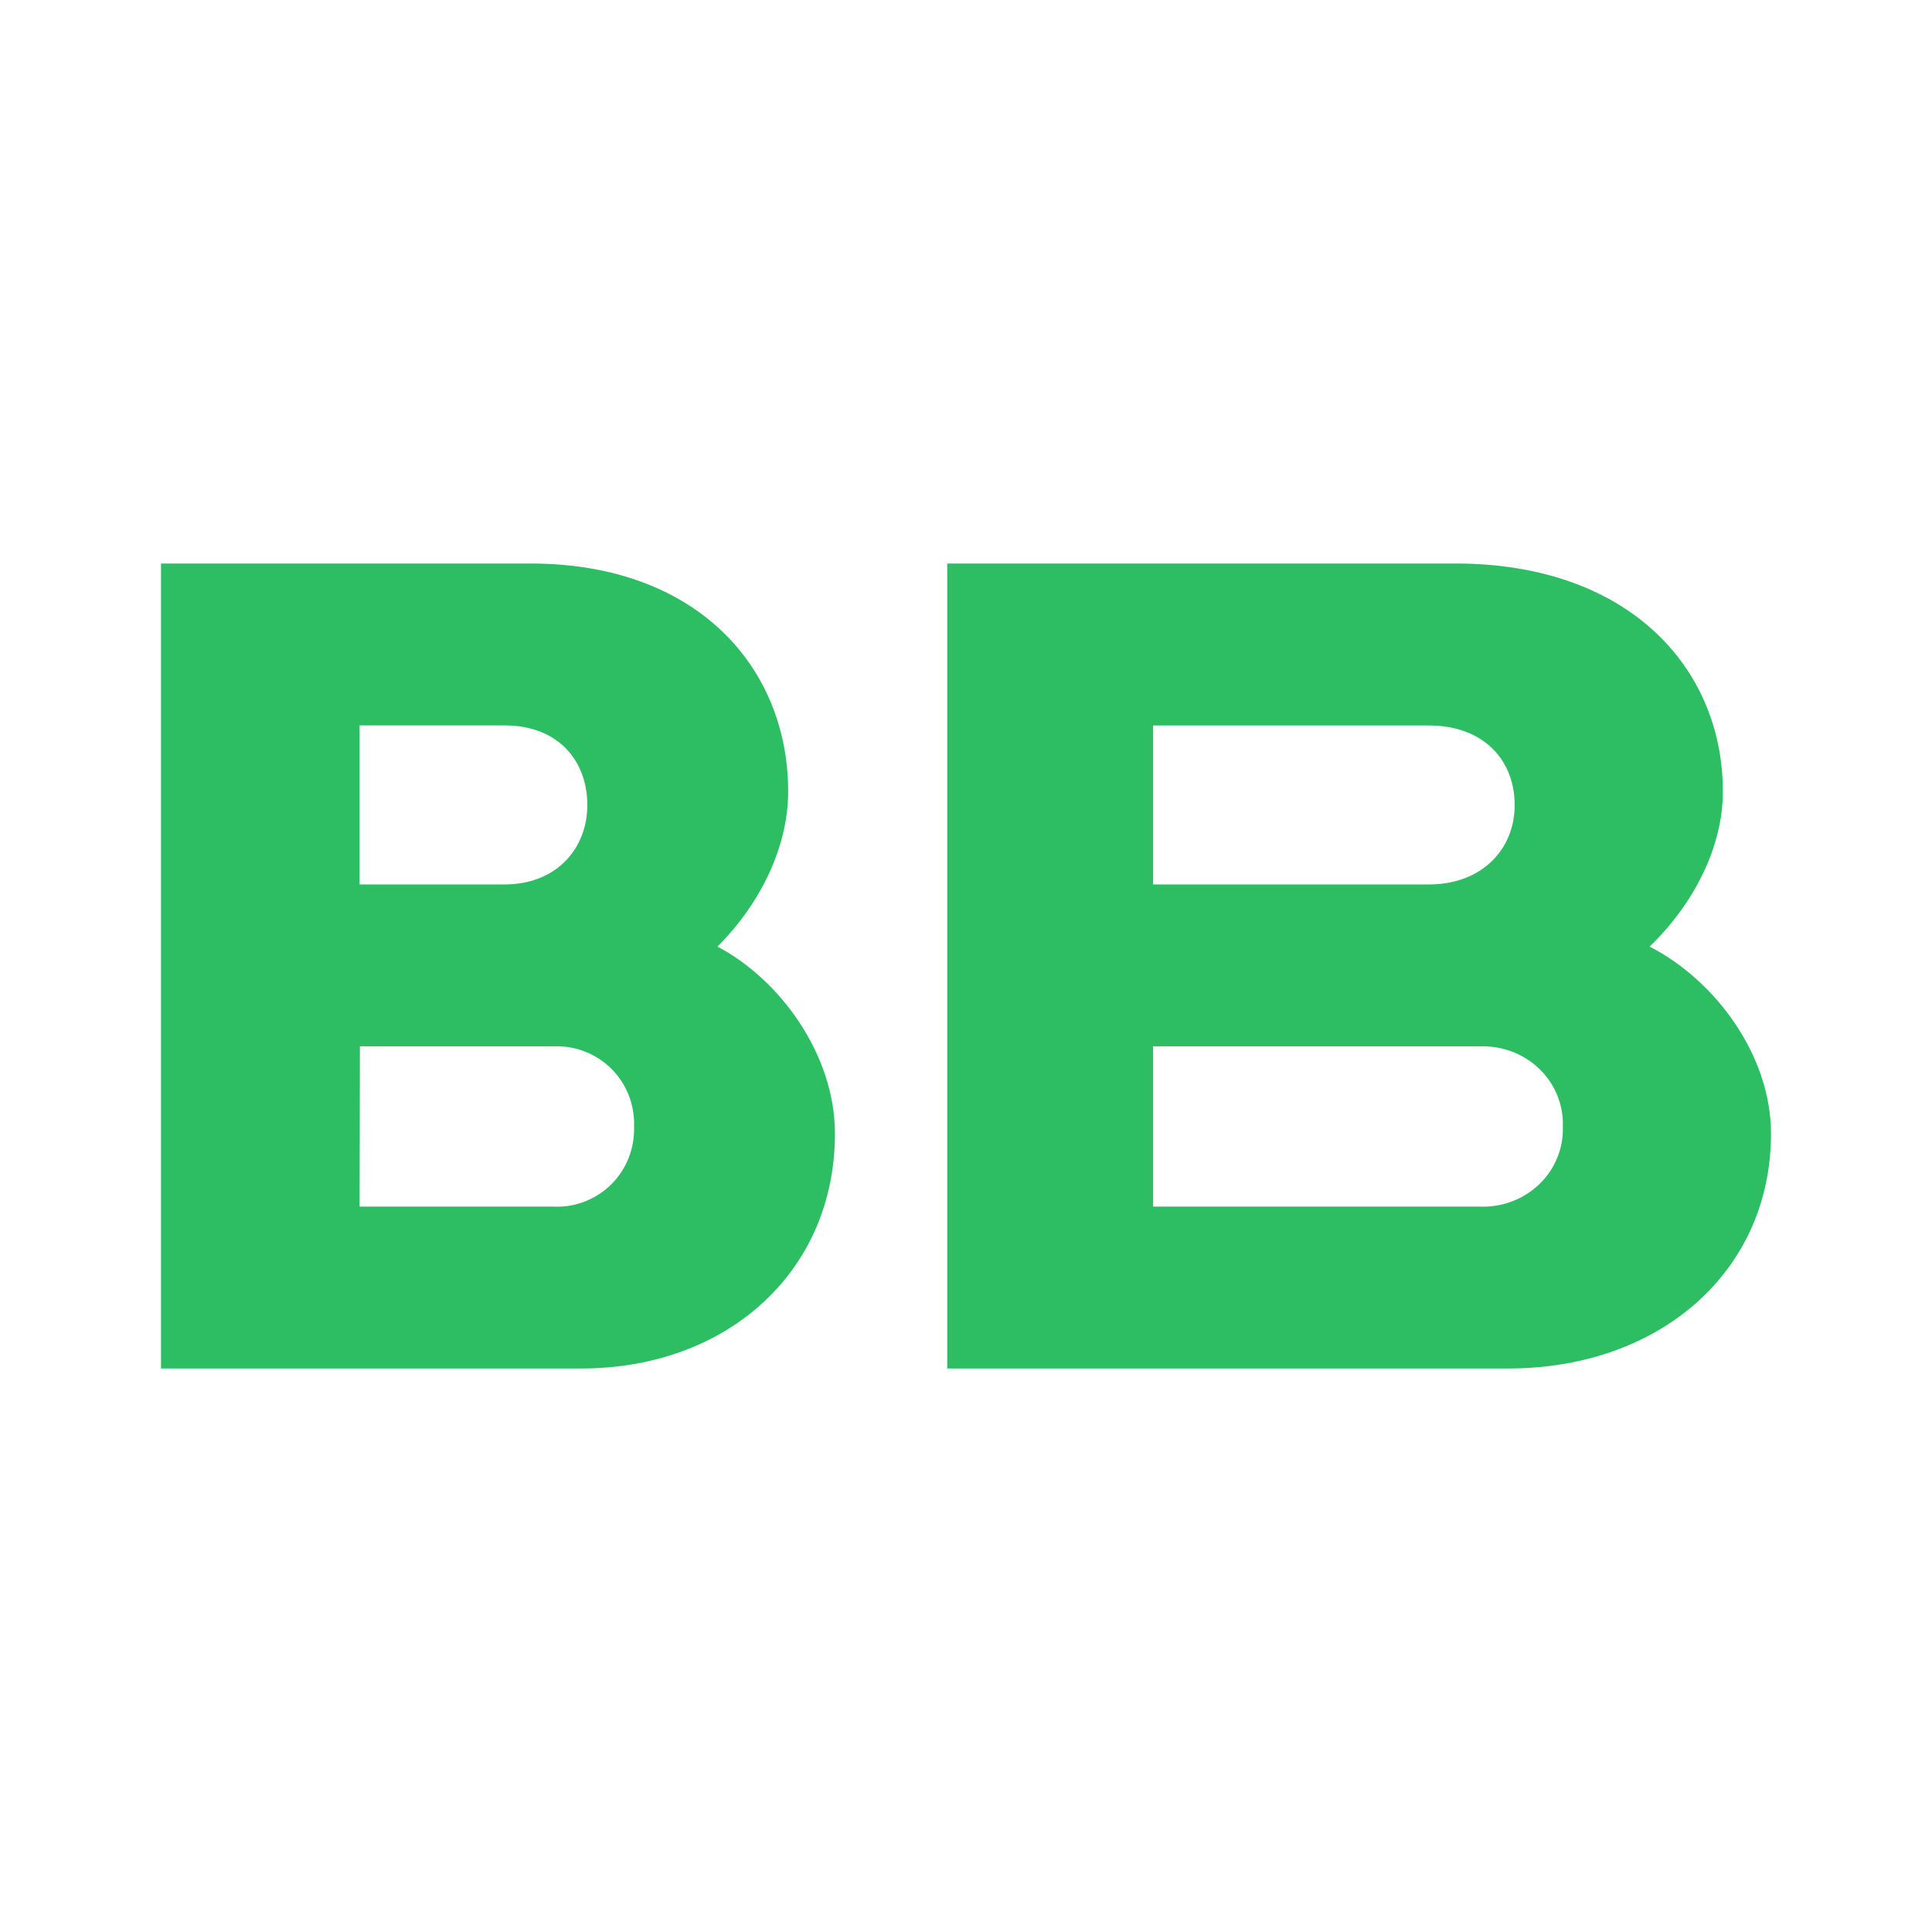 <svg xmlns="http://www.w3.org/2000/svg" width="24" height="24" viewBox="0 0 24 24" fill="none"><rect width="24" height="24" fill="none"/>
<path d="M18.735 17H11.767V7H18.08C20.233 7 21.402 8.298 21.402 9.833C21.402 10.522 21.043 11.226 20.492 11.759C21.304 12.174 22 13.107 22 14.082C22 15.795 20.619 17 18.735 17ZM14.324 14.989H18.387C18.522 14.994 18.657 14.972 18.784 14.924C18.91 14.876 19.025 14.803 19.121 14.711C19.218 14.618 19.293 14.508 19.343 14.386C19.394 14.264 19.418 14.133 19.414 14.002V13.986C19.418 13.855 19.394 13.724 19.343 13.602C19.293 13.48 19.218 13.37 19.121 13.277C19.025 13.184 18.91 13.112 18.784 13.064C18.657 13.016 18.522 12.994 18.387 12.998H14.324V14.989ZM14.324 10.987H17.748C18.416 10.987 18.816 10.544 18.816 10C18.816 9.455 18.442 9.012 17.748 9.012H14.324V10.987Z" fill="#2DBE64"/>
<path d="M7.22 17H2V7H6.589C8.665 7 9.791 8.297 9.791 9.833C9.791 10.521 9.445 11.226 8.913 11.759C9.698 12.174 10.372 13.108 10.372 14.082C10.372 15.795 9.035 17 7.22 17ZM4.467 14.989H6.882C7.013 14.995 7.144 14.973 7.266 14.925C7.388 14.877 7.5 14.805 7.593 14.713C7.686 14.62 7.76 14.509 7.808 14.387C7.857 14.264 7.88 14.133 7.877 14.002V13.986C7.88 13.854 7.857 13.724 7.809 13.602C7.76 13.48 7.688 13.369 7.595 13.277C7.502 13.184 7.391 13.112 7.269 13.064C7.148 13.016 7.017 12.993 6.886 12.998H4.471L4.467 14.989ZM4.467 10.987H6.267C6.911 10.987 7.296 10.543 7.296 9.999C7.296 9.455 6.938 9.011 6.267 9.011H4.467V10.987Z" fill="#2DBE64"/>
</svg>
